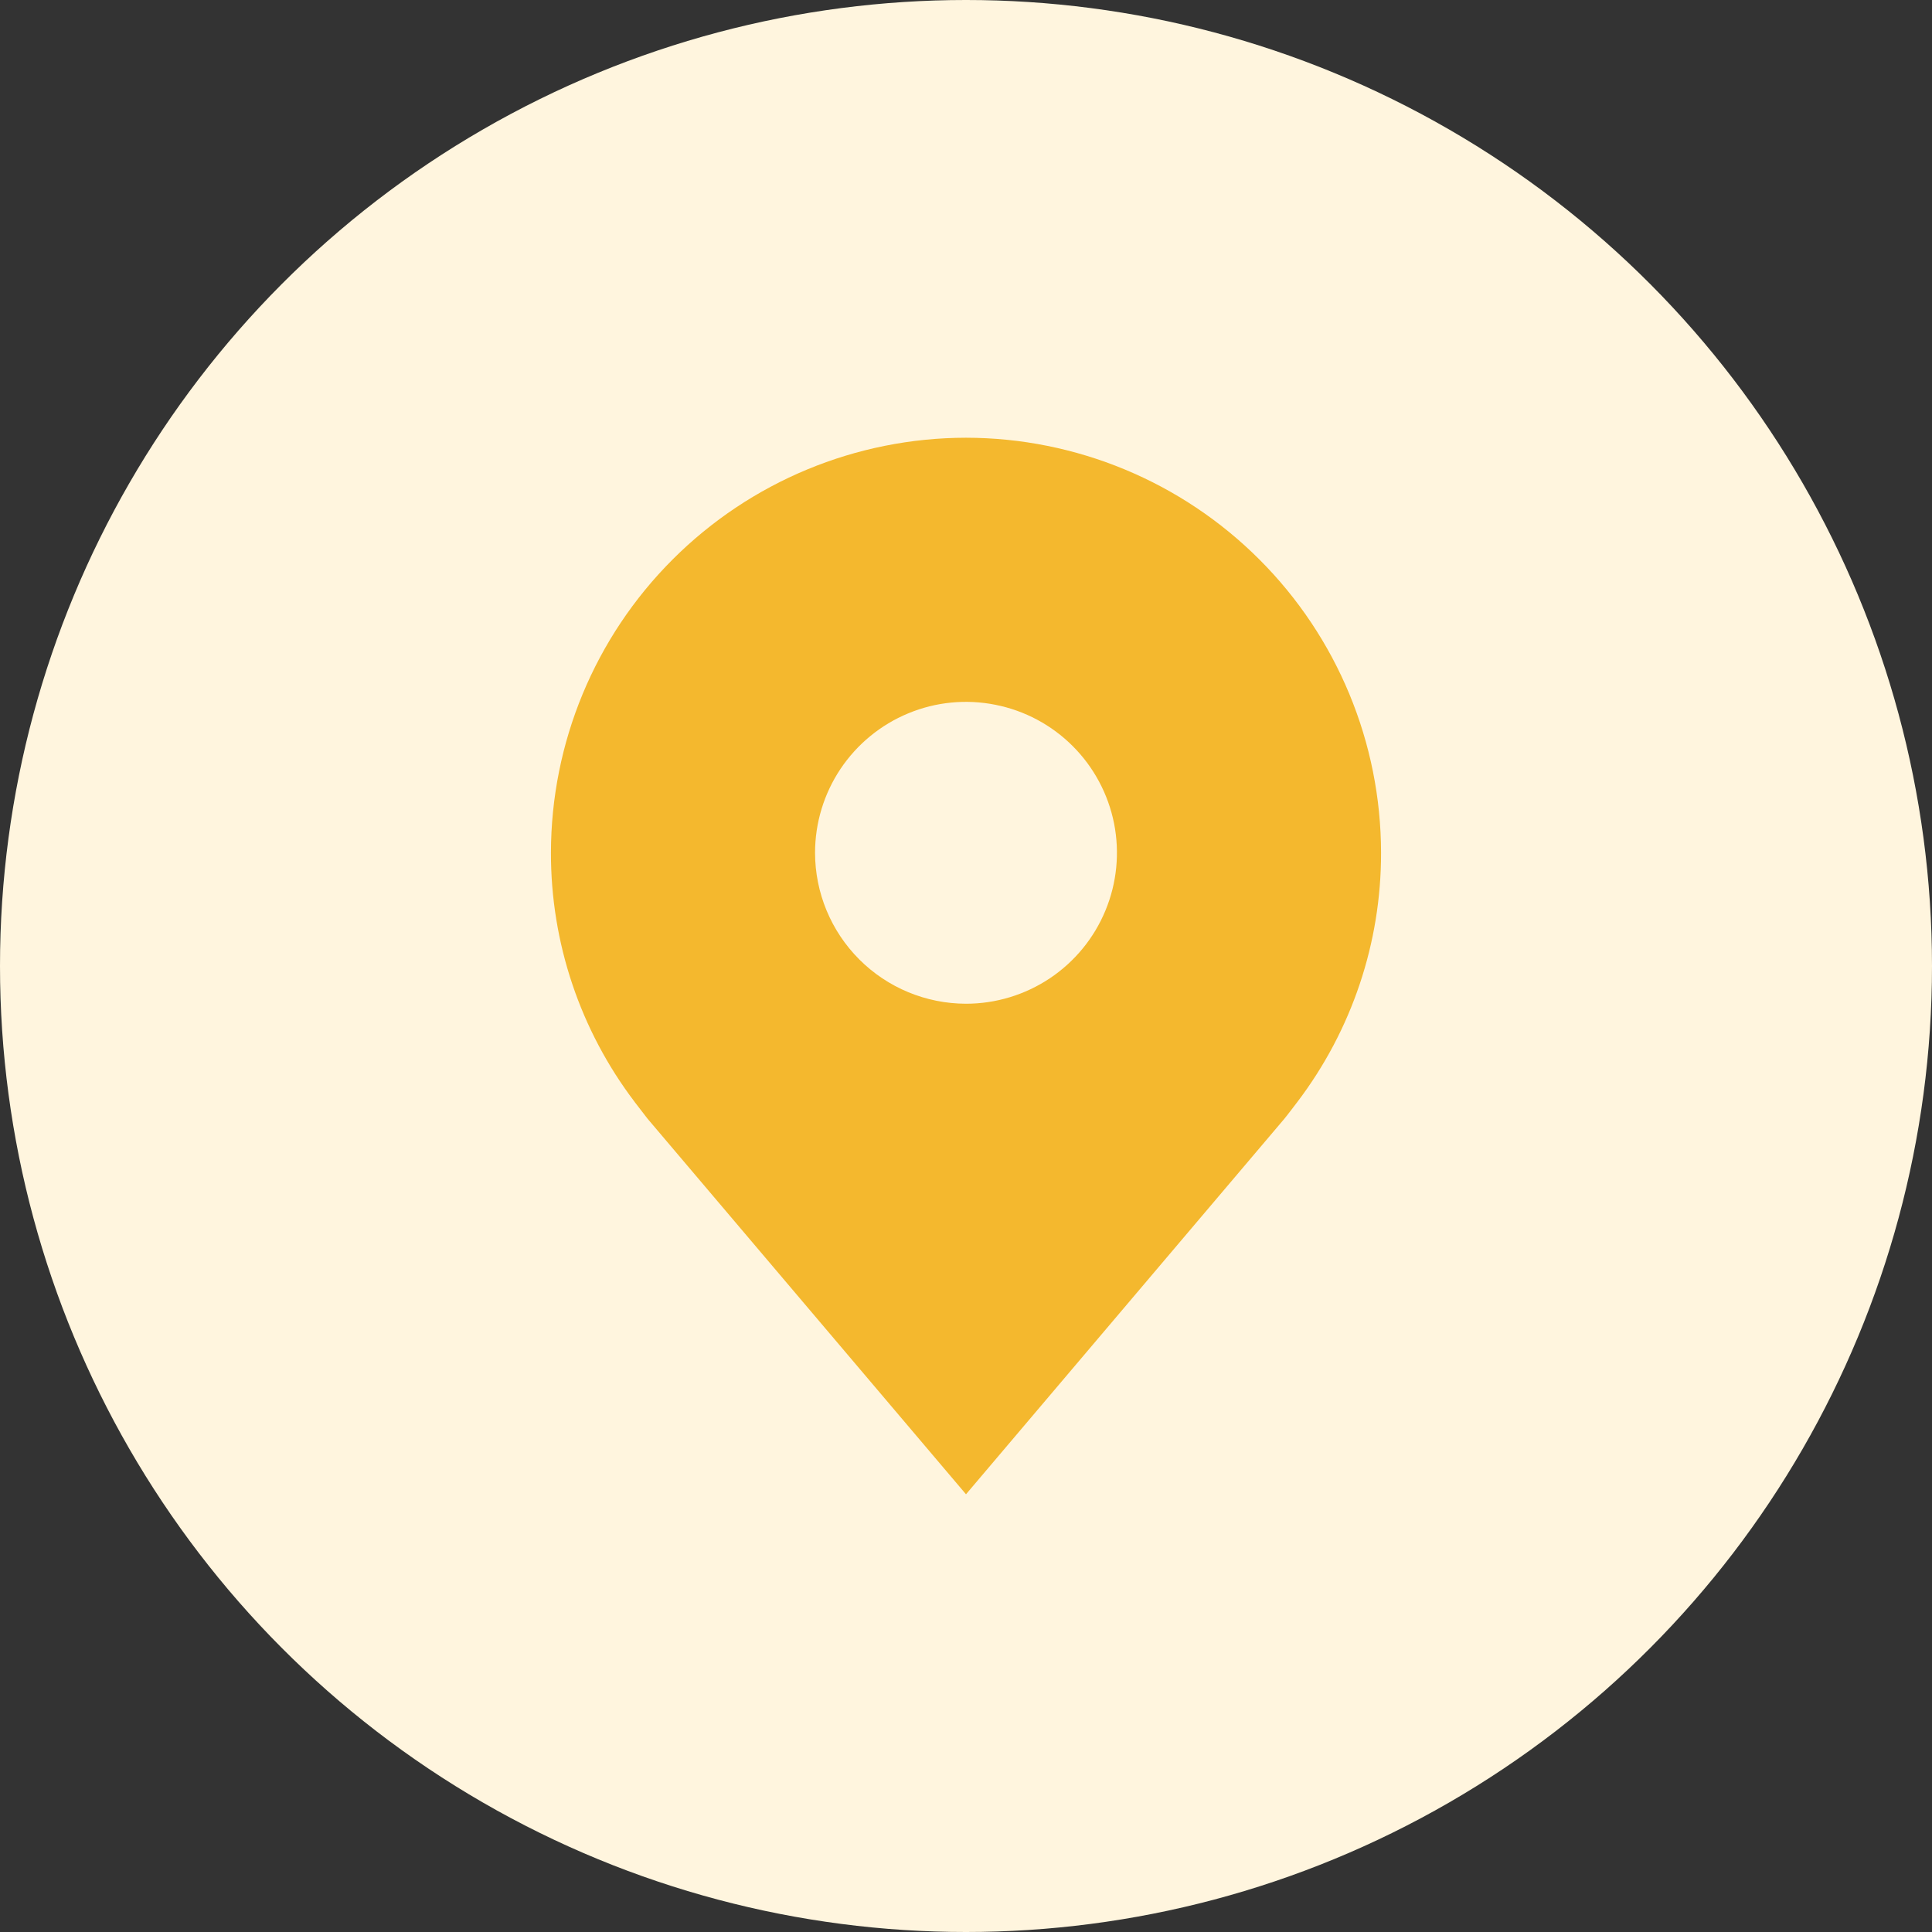 <svg width="30" height="30" viewBox="0 0 30 30" fill="none" xmlns="http://www.w3.org/2000/svg">
<rect x="0" y="0" width="30" height="30" fill="#333333" stroke="none"/>
<circle cx="15" cy="15" r="15" transform="matrix(-1 0 0 1 30 0)" fill="#FFF5DE"/>
<path d="M15 6.797C16.709 6.799 18.347 7.479 19.555 8.687C20.764 9.895 21.443 11.533 21.445 13.242C21.447 14.639 20.991 15.997 20.147 17.109C20.147 17.109 19.971 17.341 19.942 17.374L15 23.203L10.055 17.371C10.03 17.34 9.853 17.109 9.853 17.109L9.853 17.108C9.009 15.996 8.553 14.638 8.555 13.242C8.557 11.533 9.236 9.895 10.445 8.687C11.653 7.479 13.291 6.799 15 6.797ZM15 15.586C15.463 15.586 15.917 15.448 16.302 15.191C16.688 14.933 16.988 14.567 17.165 14.139C17.343 13.711 17.389 13.24 17.299 12.785C17.208 12.33 16.985 11.913 16.657 11.585C16.329 11.257 15.912 11.034 15.457 10.944C15.003 10.853 14.531 10.899 14.103 11.077C13.675 11.254 13.309 11.555 13.051 11.94C12.794 12.325 12.656 12.779 12.656 13.242C12.657 13.864 12.904 14.459 13.344 14.899C13.783 15.338 14.379 15.585 15 15.586Z" fill="#F4B82E"/>
</svg>
